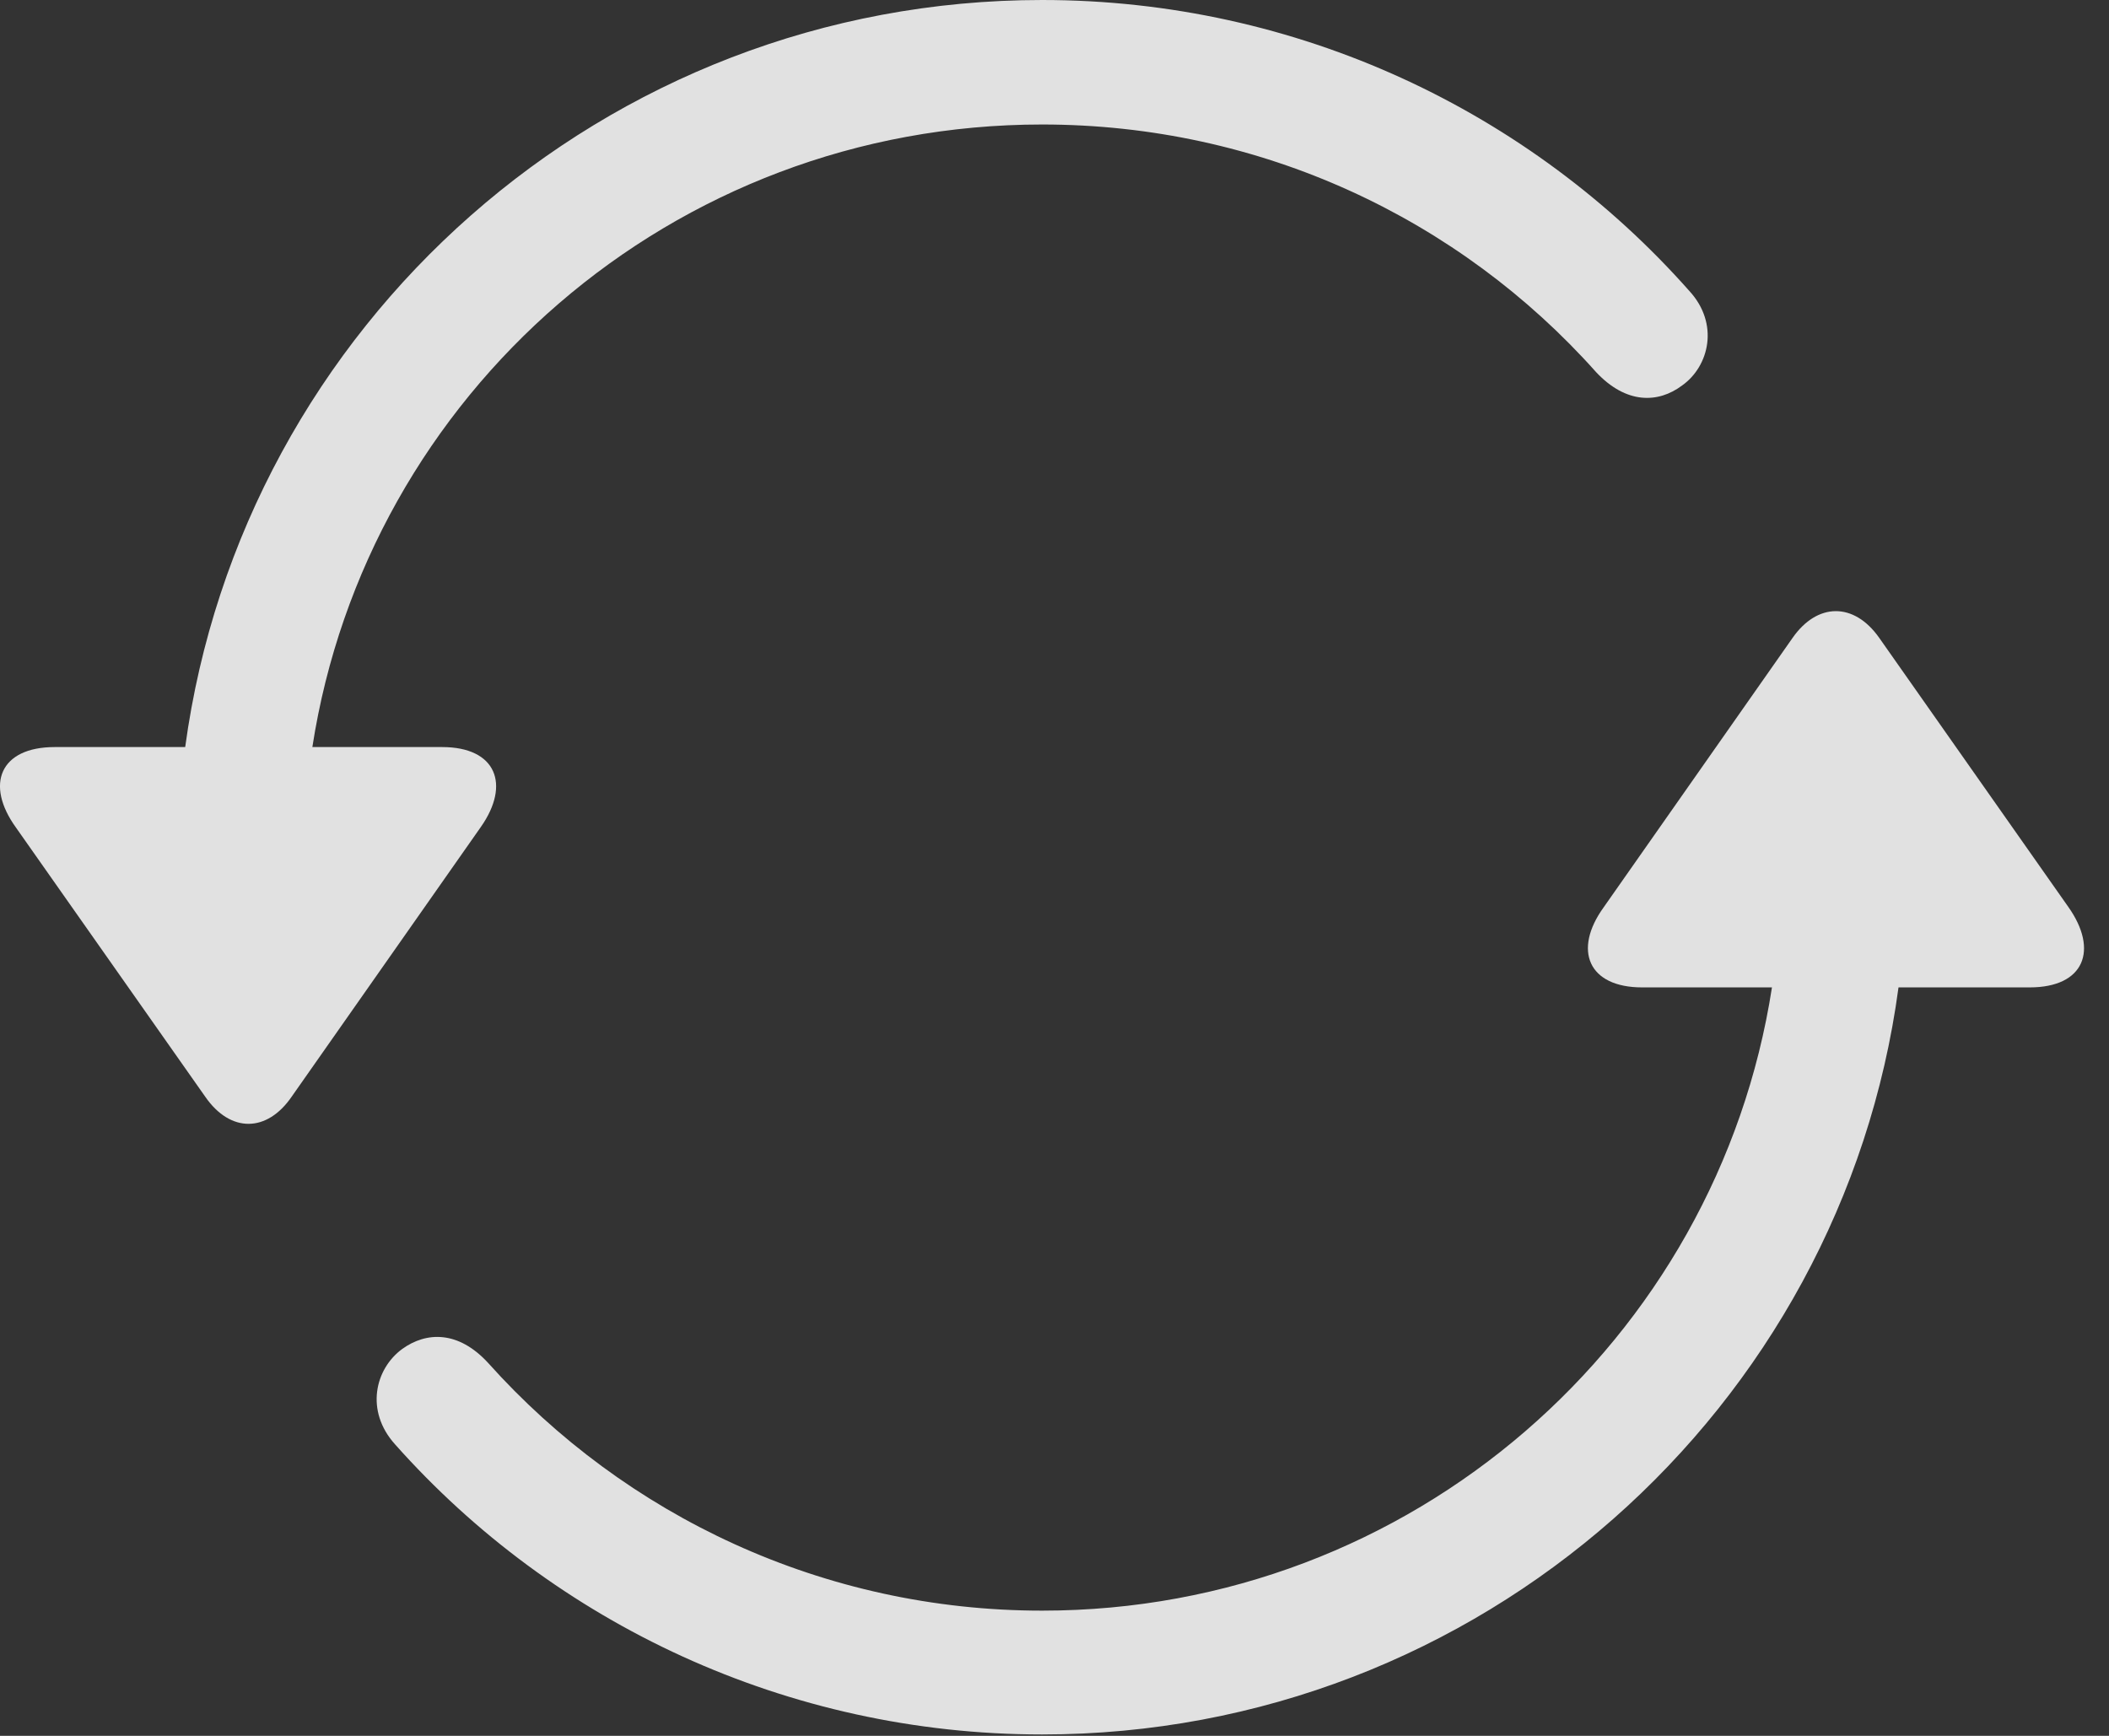 <?xml version="1.0" encoding="UTF-8"?>
<!--Generator: Apple Native CoreSVG 326-->
<!DOCTYPE svg
PUBLIC "-//W3C//DTD SVG 1.1//EN"
       "http://www.w3.org/Graphics/SVG/1.1/DTD/svg11.dtd">
<svg version="1.1" xmlns="http://www.w3.org/2000/svg" xmlns:xlink="http://www.w3.org/1999/xlink" viewBox="0 0 30.93 25.459">
 <rect x="0" y="0" width="30.93" height="25.459" fill="#333333" stroke="none"/>
 <g>
  <rect height="25.459" opacity="0" width="30.93" x="0" y="0"/>
  <path d="M15.284 0C8.858 0 3.556 4.775 2.716 10.957L0.802 10.957C0.001 10.957-0.224 11.504 0.235 12.139L3.009 16.084C3.38 16.621 3.917 16.611 4.278 16.084L7.052 12.129C7.491 11.504 7.276 10.957 6.485 10.957L4.581 10.957C5.382 5.781 9.855 1.826 15.284 1.826C18.487 1.826 21.398 3.203 23.409 5.459C23.849 5.928 24.317 5.918 24.669 5.654C25.069 5.371 25.216 4.746 24.776 4.268C22.442 1.631 19.024 0 15.284 0ZM15.284 25.439C21.7 25.439 27.013 20.664 27.843 14.482L29.767 14.482C30.567 14.482 30.782 13.935 30.333 13.301L27.56 9.355C27.189 8.828 26.651 8.838 26.29 9.355L23.517 13.31C23.067 13.935 23.292 14.482 24.083 14.482L25.987 14.482C25.186 19.658 20.704 23.623 15.284 23.623C12.081 23.623 9.171 22.236 7.159 19.99C6.72 19.512 6.251 19.531 5.899 19.785C5.499 20.078 5.353 20.693 5.792 21.182C8.126 23.809 11.544 25.439 15.284 25.439Z" fill="white" fill-opacity="0.85"/>
 </g>
</svg>
